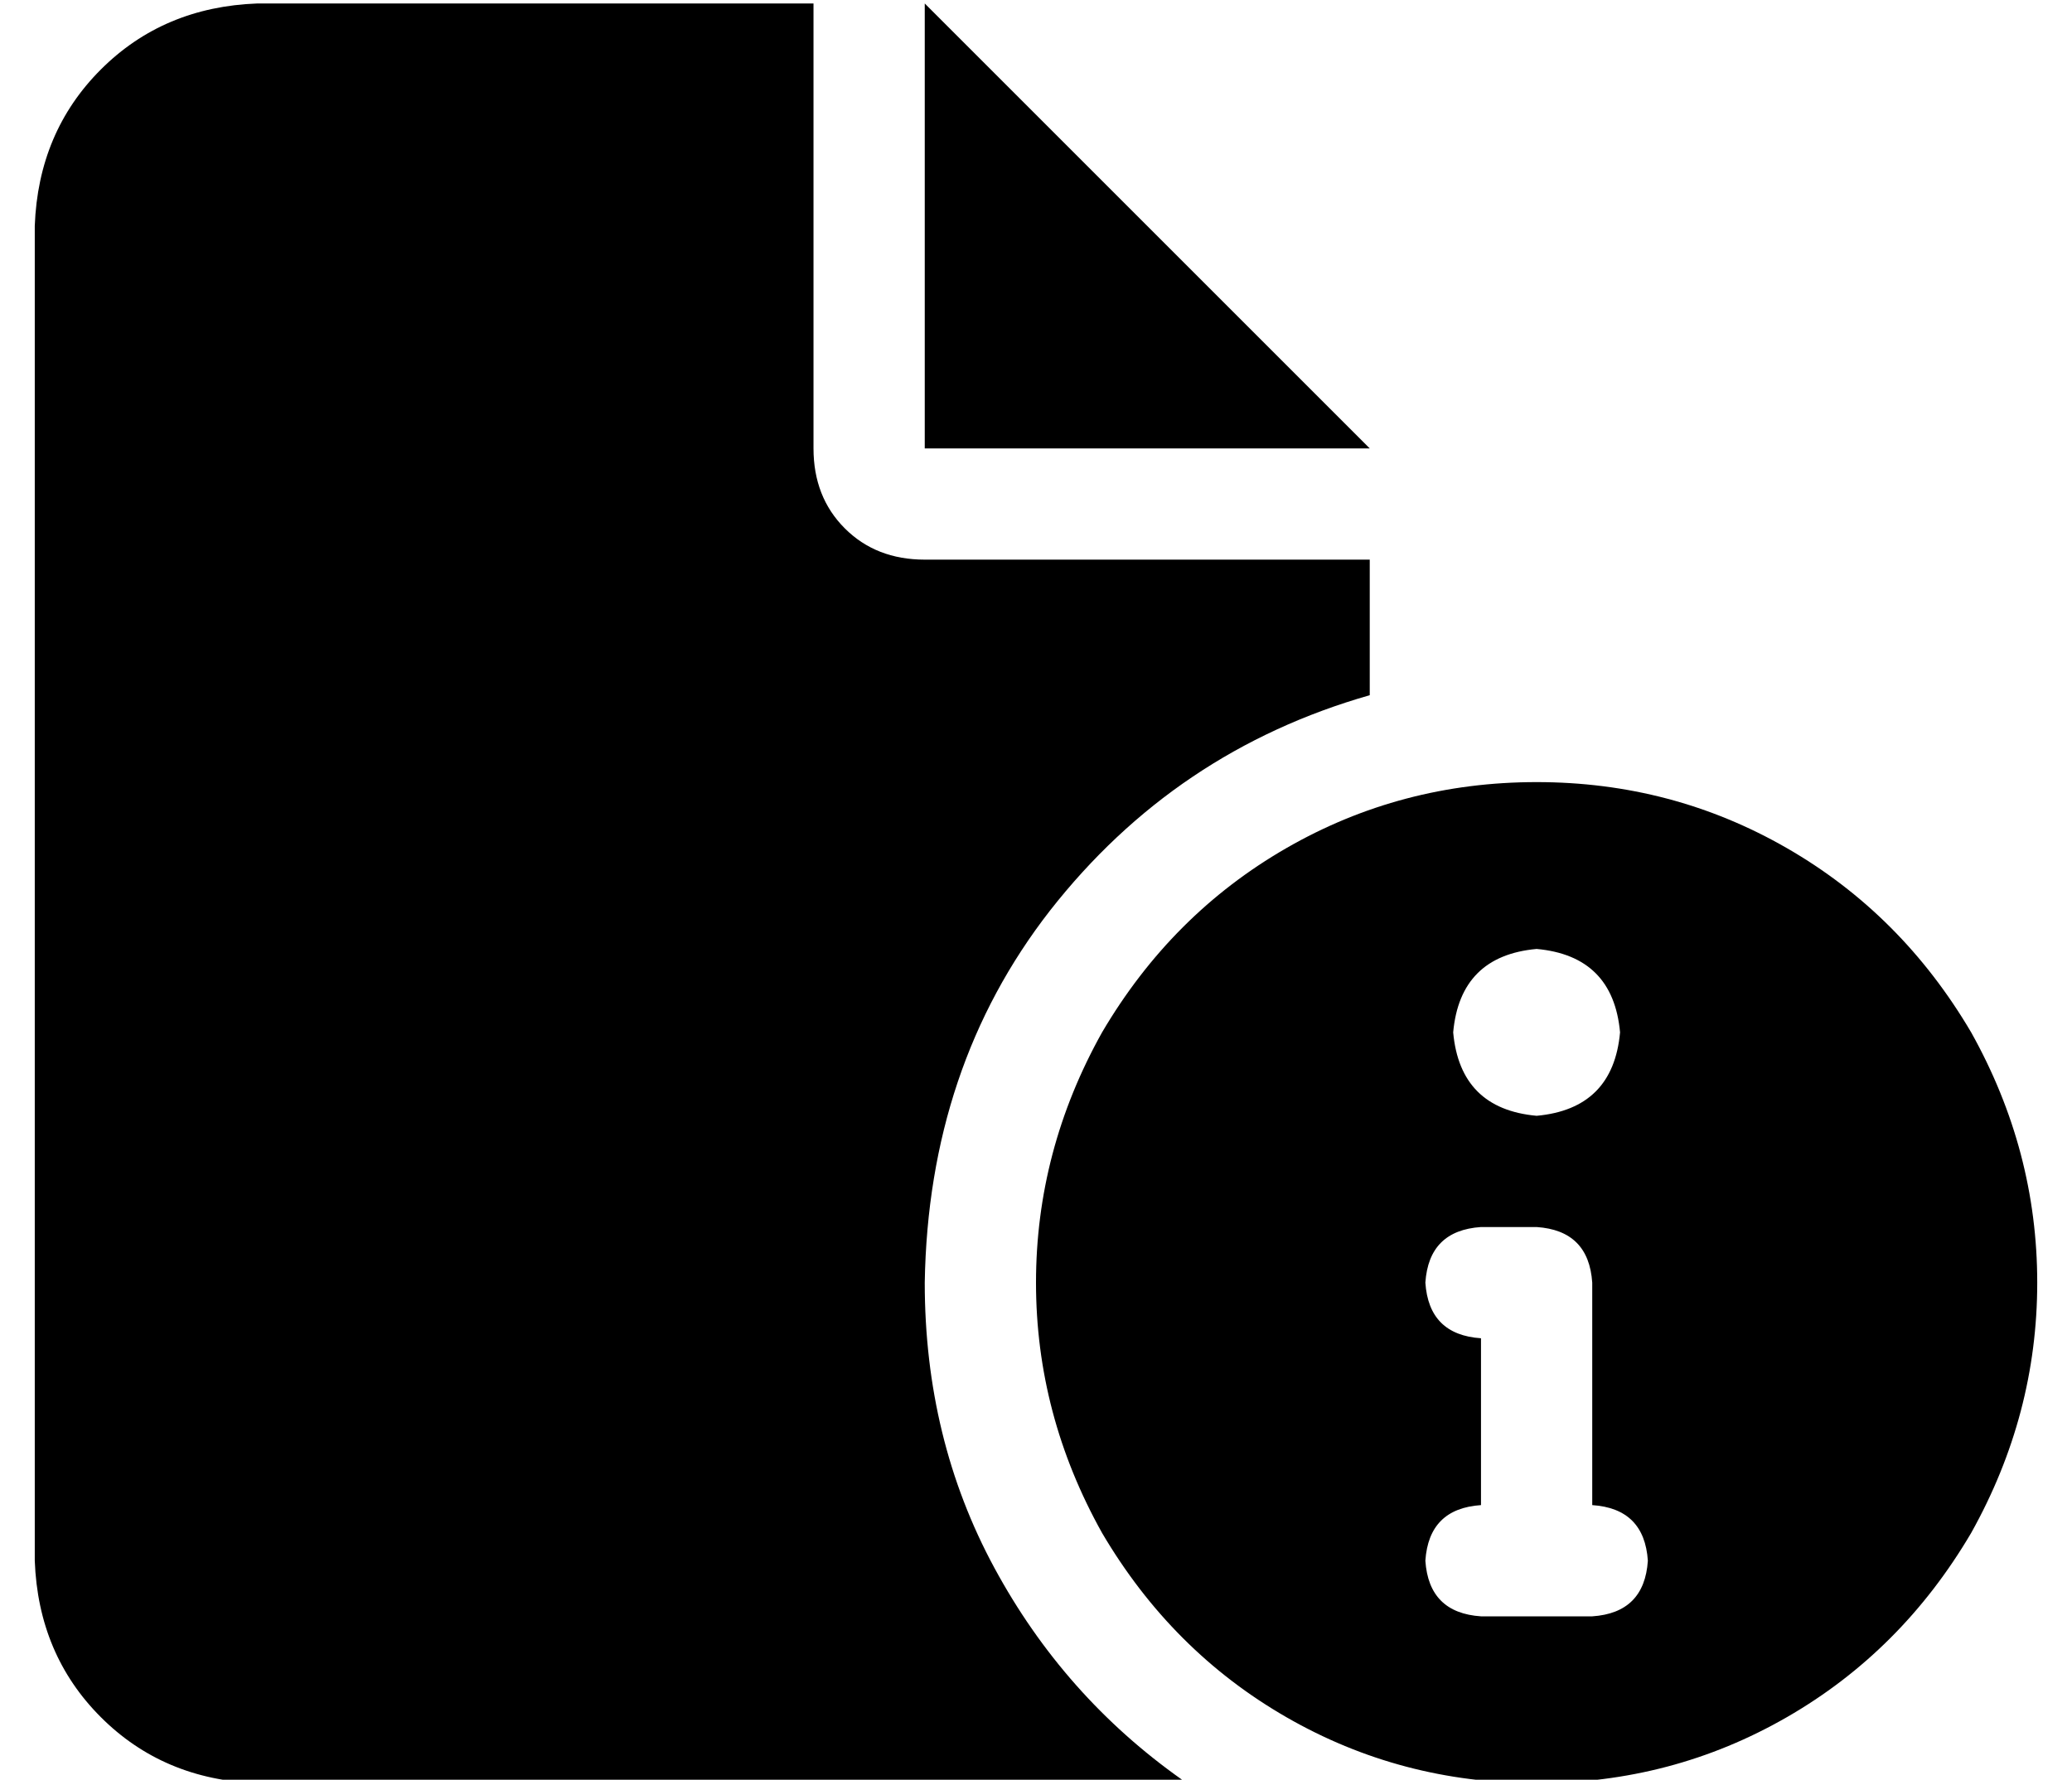 <?xml version="1.0" standalone="no"?>
<!DOCTYPE svg PUBLIC "-//W3C//DTD SVG 1.1//EN" "http://www.w3.org/Graphics/SVG/1.1/DTD/svg11.dtd" >
<svg xmlns="http://www.w3.org/2000/svg" xmlns:xlink="http://www.w3.org/1999/xlink" version="1.1" viewBox="-10 -40 596 512">
   <path fill="currentColor"
d="M0 25q1 -27 19 -45v0v0q18 -18 45 -19h160v0v128v0q0 14 9 23t23 9h128v0v39v0q-56 16 -92 62q-35 45 -36 107q0 45 20 82t54 61q-5 1 -10 1h-256v0q-27 -1 -45 -19t-19 -45v-384v0zM384 89h-128h128h-128v-128v0l128 128v0zM432 185q39 0 72 19v0v0q33 19 53 53
q19 34 19 72t-19 72q-20 34 -53 53t-72 19t-72 -19t-53 -53q-19 -34 -19 -72t19 -72q20 -34 53 -53t72 -19v0zM432 281q22 -2 24 -24q-2 -22 -24 -24q-22 2 -24 24q2 22 24 24v0zM400 329q1 15 16 16v0v0v48v0v0v0q-15 1 -16 16q1 15 16 16h16h16q15 -1 16 -16
q-1 -15 -16 -16v-64v0q-1 -15 -16 -16h-16v0q-15 1 -16 16v0z" />
</svg>
